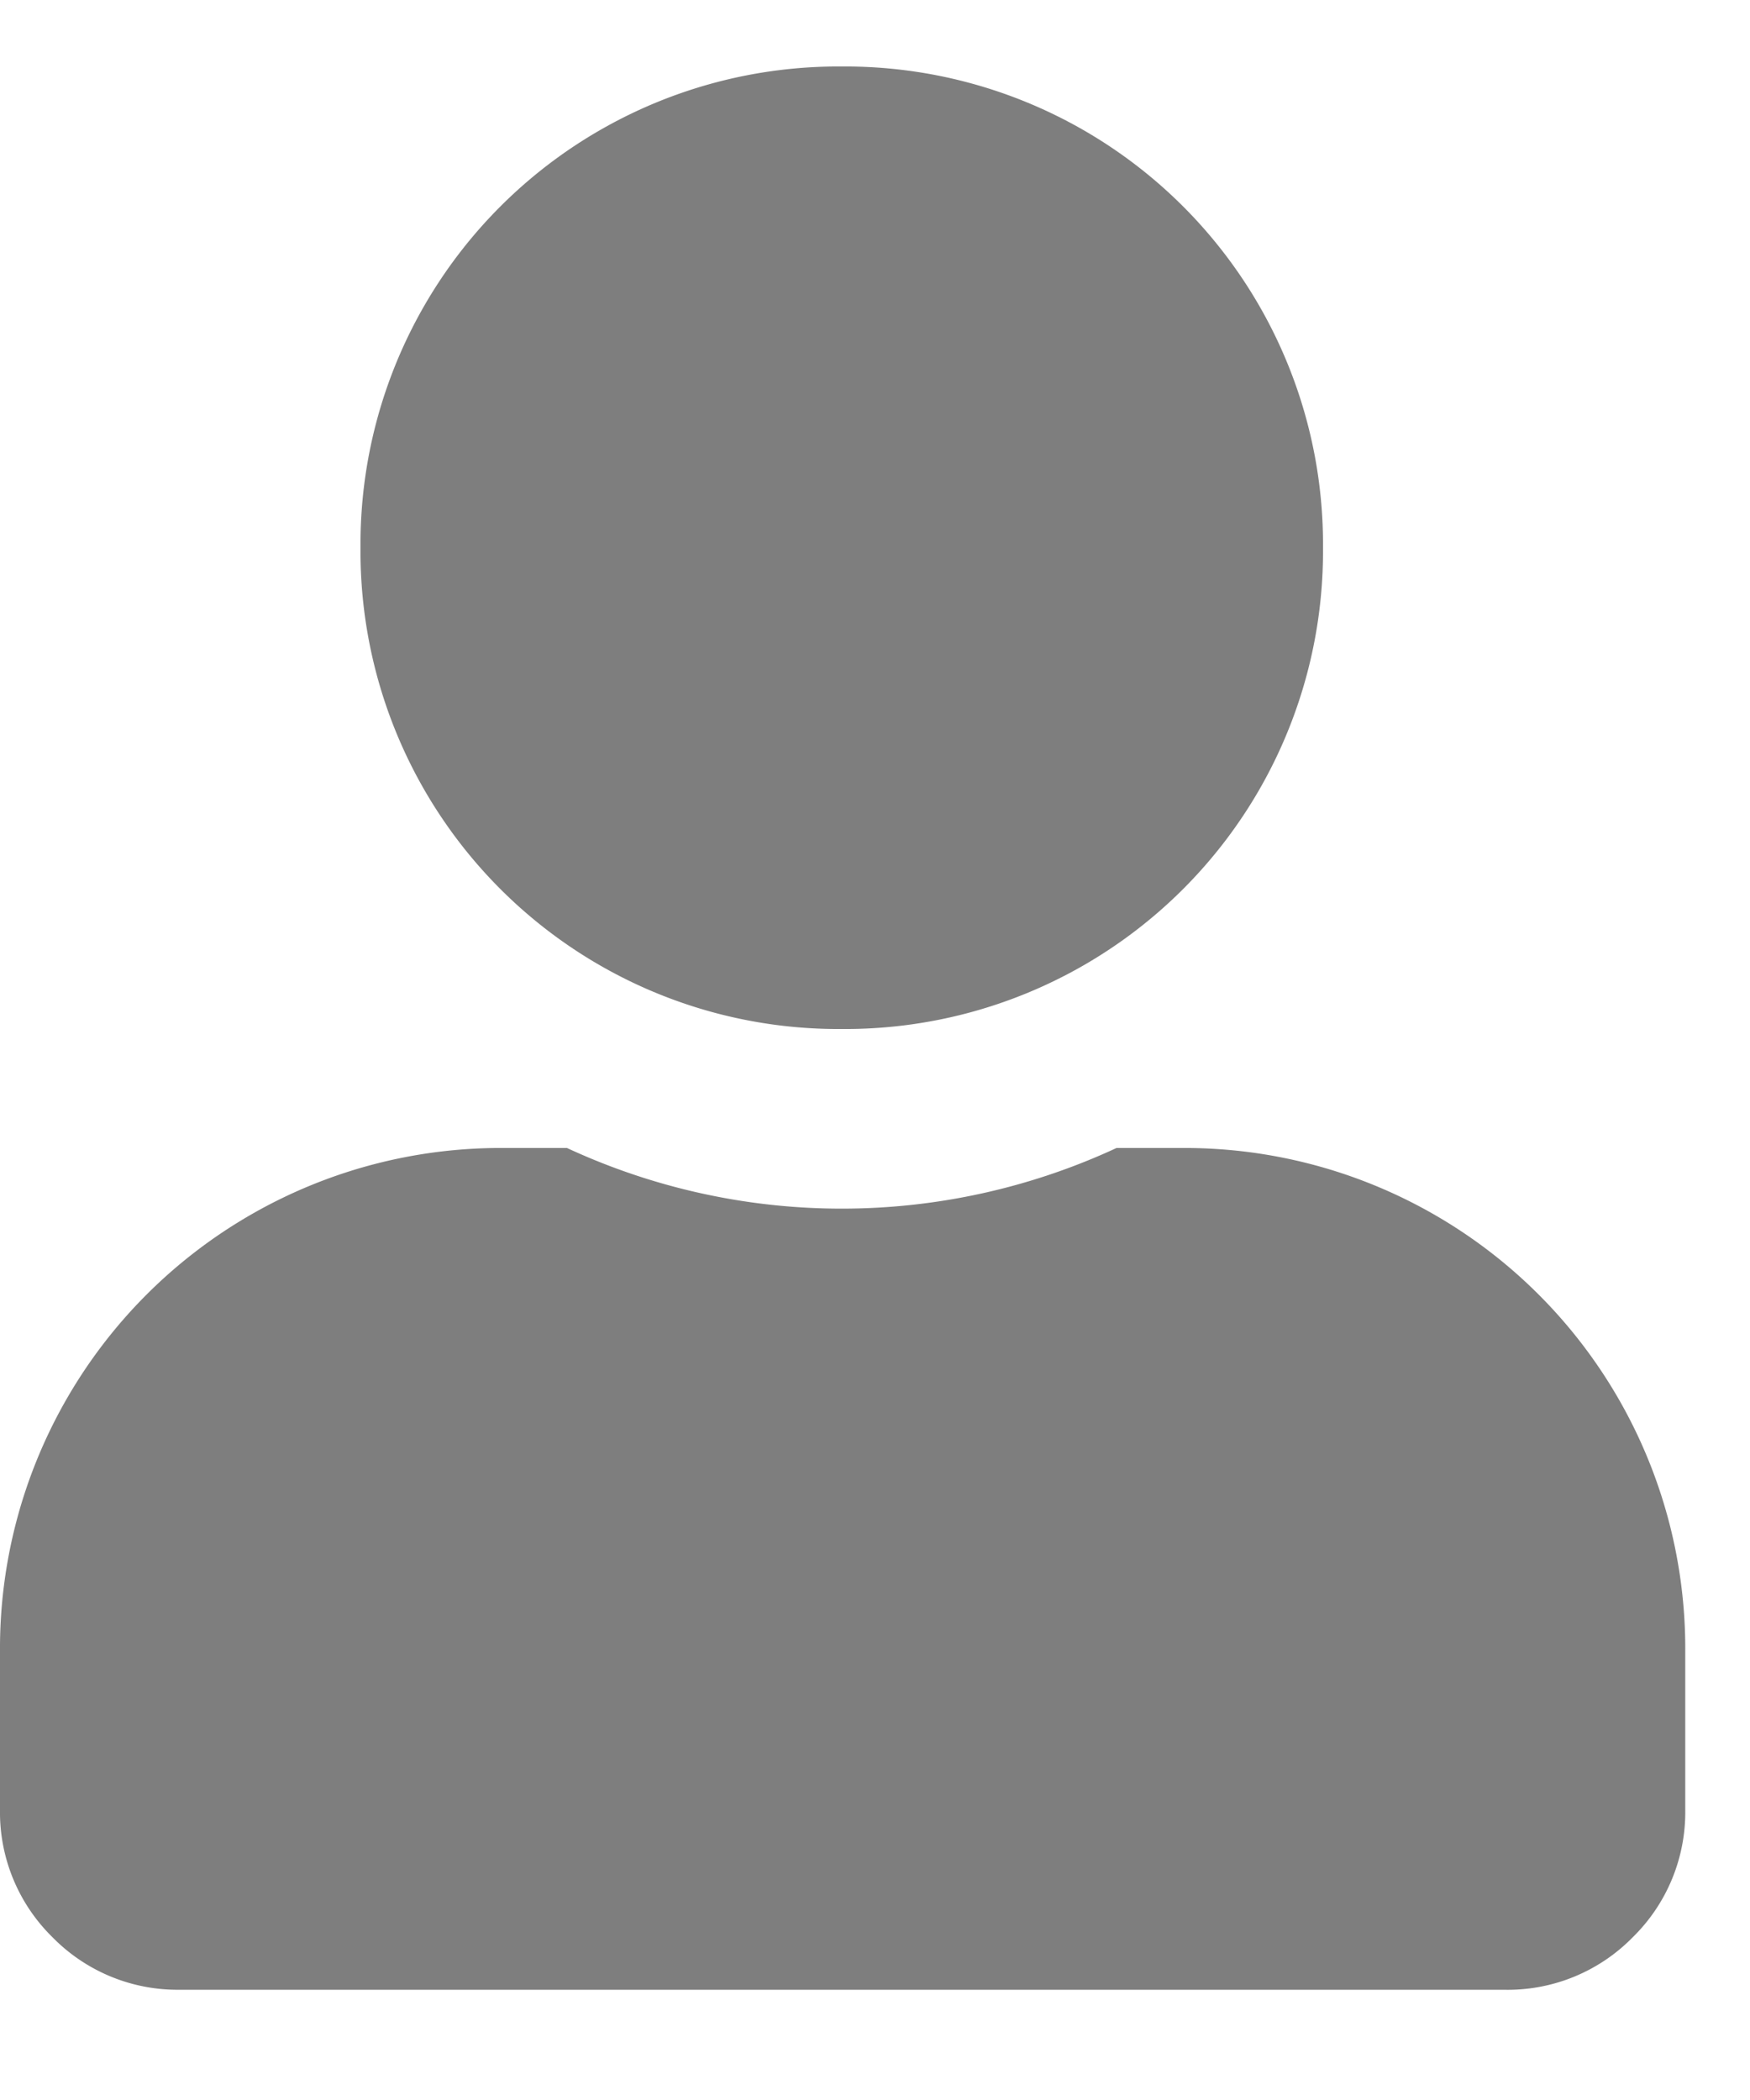 <svg xmlns="http://www.w3.org/2000/svg" width="10" height="12">
  <path fill="#333" fill-rule="evenodd" d="M4.81 5.88a2.73 2.73 0 0 1-2.75-2.75A2.73 2.73 0 0 1 4.81.38a2.73 2.73 0 0 1 2.75 2.75 2.73 2.73 0 0 1-2.75 2.75zm1.94.68a2.86 2.86 0 0 1 2.88 2.88v.9a1 1 0 0 1-.3.73 1 1 0 0 1-.74.3H1.03a1 1 0 0 1-.73-.3 1 1 0 0 1-.3-.73v-.9a2.86 2.86 0 0 1 2.88-2.88h.36a3.73 3.73 0 0 0 3.14 0h.37z" opacity=".63"/>
</svg>
